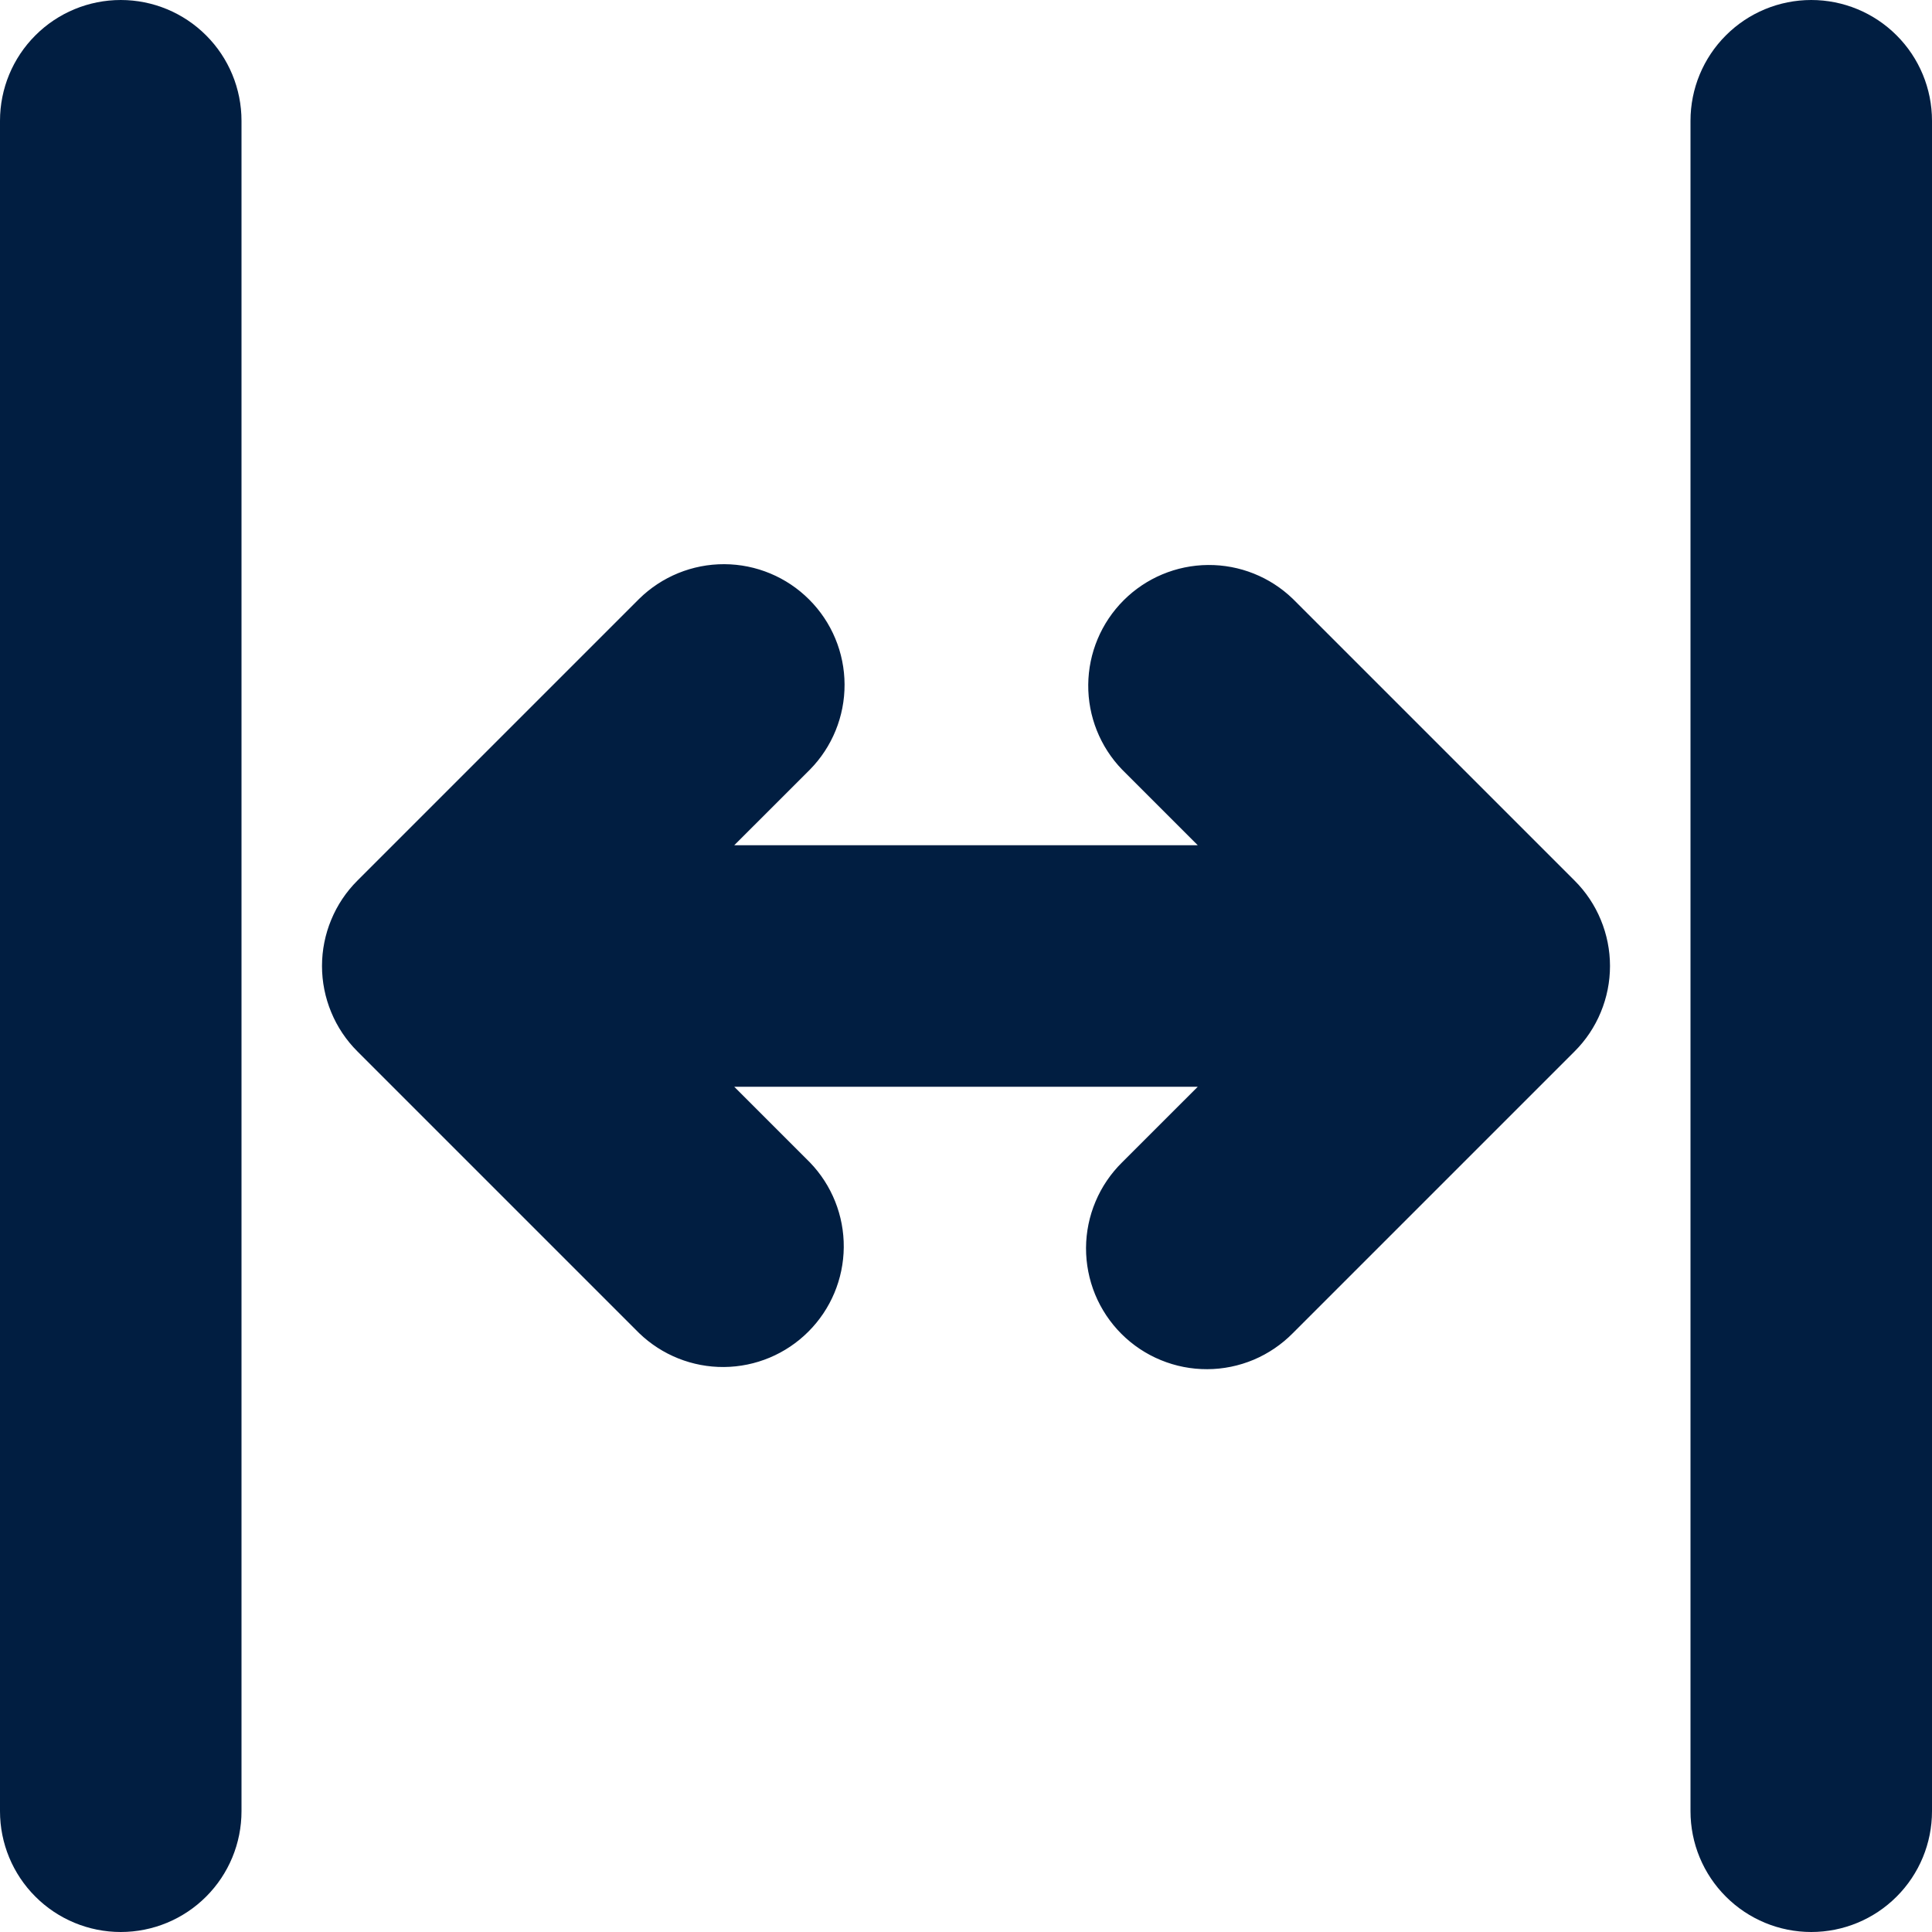 <svg width="48" height="48" viewBox="0 0 48 48" fill="none" xmlns="http://www.w3.org/2000/svg">
<path d="M3 0C2.204 0 1.441 0.316 0.879 0.879C0.316 1.441 0 2.204 0 3L0 45C0 45.796 0.316 46.559 0.879 47.121C1.441 47.684 2.204 48 3 48C3.796 48 4.559 47.684 5.121 47.121C5.684 46.559 6 45.796 6 45V3C6 2.204 5.684 1.441 5.121 0.879C4.559 0.316 3.796 0 3 0V0ZM45 0C44.204 0 43.441 0.316 42.879 0.879C42.316 1.441 42 2.204 42 3V45C42 45.796 42.316 46.559 42.879 47.121C43.441 47.684 44.204 48 45 48C45.796 48 46.559 47.684 47.121 47.121C47.684 46.559 48 45.796 48 45V3C48 2.204 47.684 1.441 47.121 0.879C46.559 0.316 45.796 0 45 0V0ZM32.121 14.879C31.555 14.332 30.797 14.03 30.011 14.037C29.224 14.044 28.472 14.359 27.916 14.915C27.359 15.472 27.044 16.224 27.037 17.011C27.03 17.797 27.332 18.555 27.879 19.121L29.758 21H18.242L20.122 19.121C20.677 18.557 20.986 17.796 20.983 17.005C20.98 16.213 20.664 15.455 20.104 14.896C19.545 14.336 18.787 14.02 17.995 14.017C17.204 14.014 16.443 14.324 15.879 14.879L8.879 21.879C8.6 22.157 8.379 22.488 8.229 22.852C8.078 23.216 8 23.606 8 24C8 24.394 8.078 24.784 8.229 25.148C8.379 25.512 8.6 25.843 8.879 26.121L15.879 33.121C16.445 33.667 17.203 33.97 17.989 33.963C18.776 33.956 19.528 33.641 20.084 33.084C20.641 32.528 20.956 31.776 20.963 30.989C20.97 30.203 20.668 29.445 20.121 28.879L18.242 27H29.758L27.878 28.879C27.596 29.157 27.371 29.488 27.218 29.853C27.064 30.218 26.984 30.609 26.982 31.005C26.981 31.401 27.058 31.794 27.208 32.16C27.359 32.526 27.581 32.859 27.861 33.139C28.141 33.419 28.474 33.641 28.84 33.791C29.206 33.942 29.599 34.019 29.995 34.017C30.391 34.016 30.783 33.935 31.148 33.782C31.512 33.628 31.843 33.403 32.121 33.121L39.121 26.121C39.4 25.843 39.621 25.512 39.771 25.148C39.922 24.784 40 24.394 40 24C40 23.606 39.922 23.216 39.771 22.852C39.621 22.488 39.4 22.157 39.121 21.879L32.121 14.879Z" fill="#011E41"/>
</svg>
